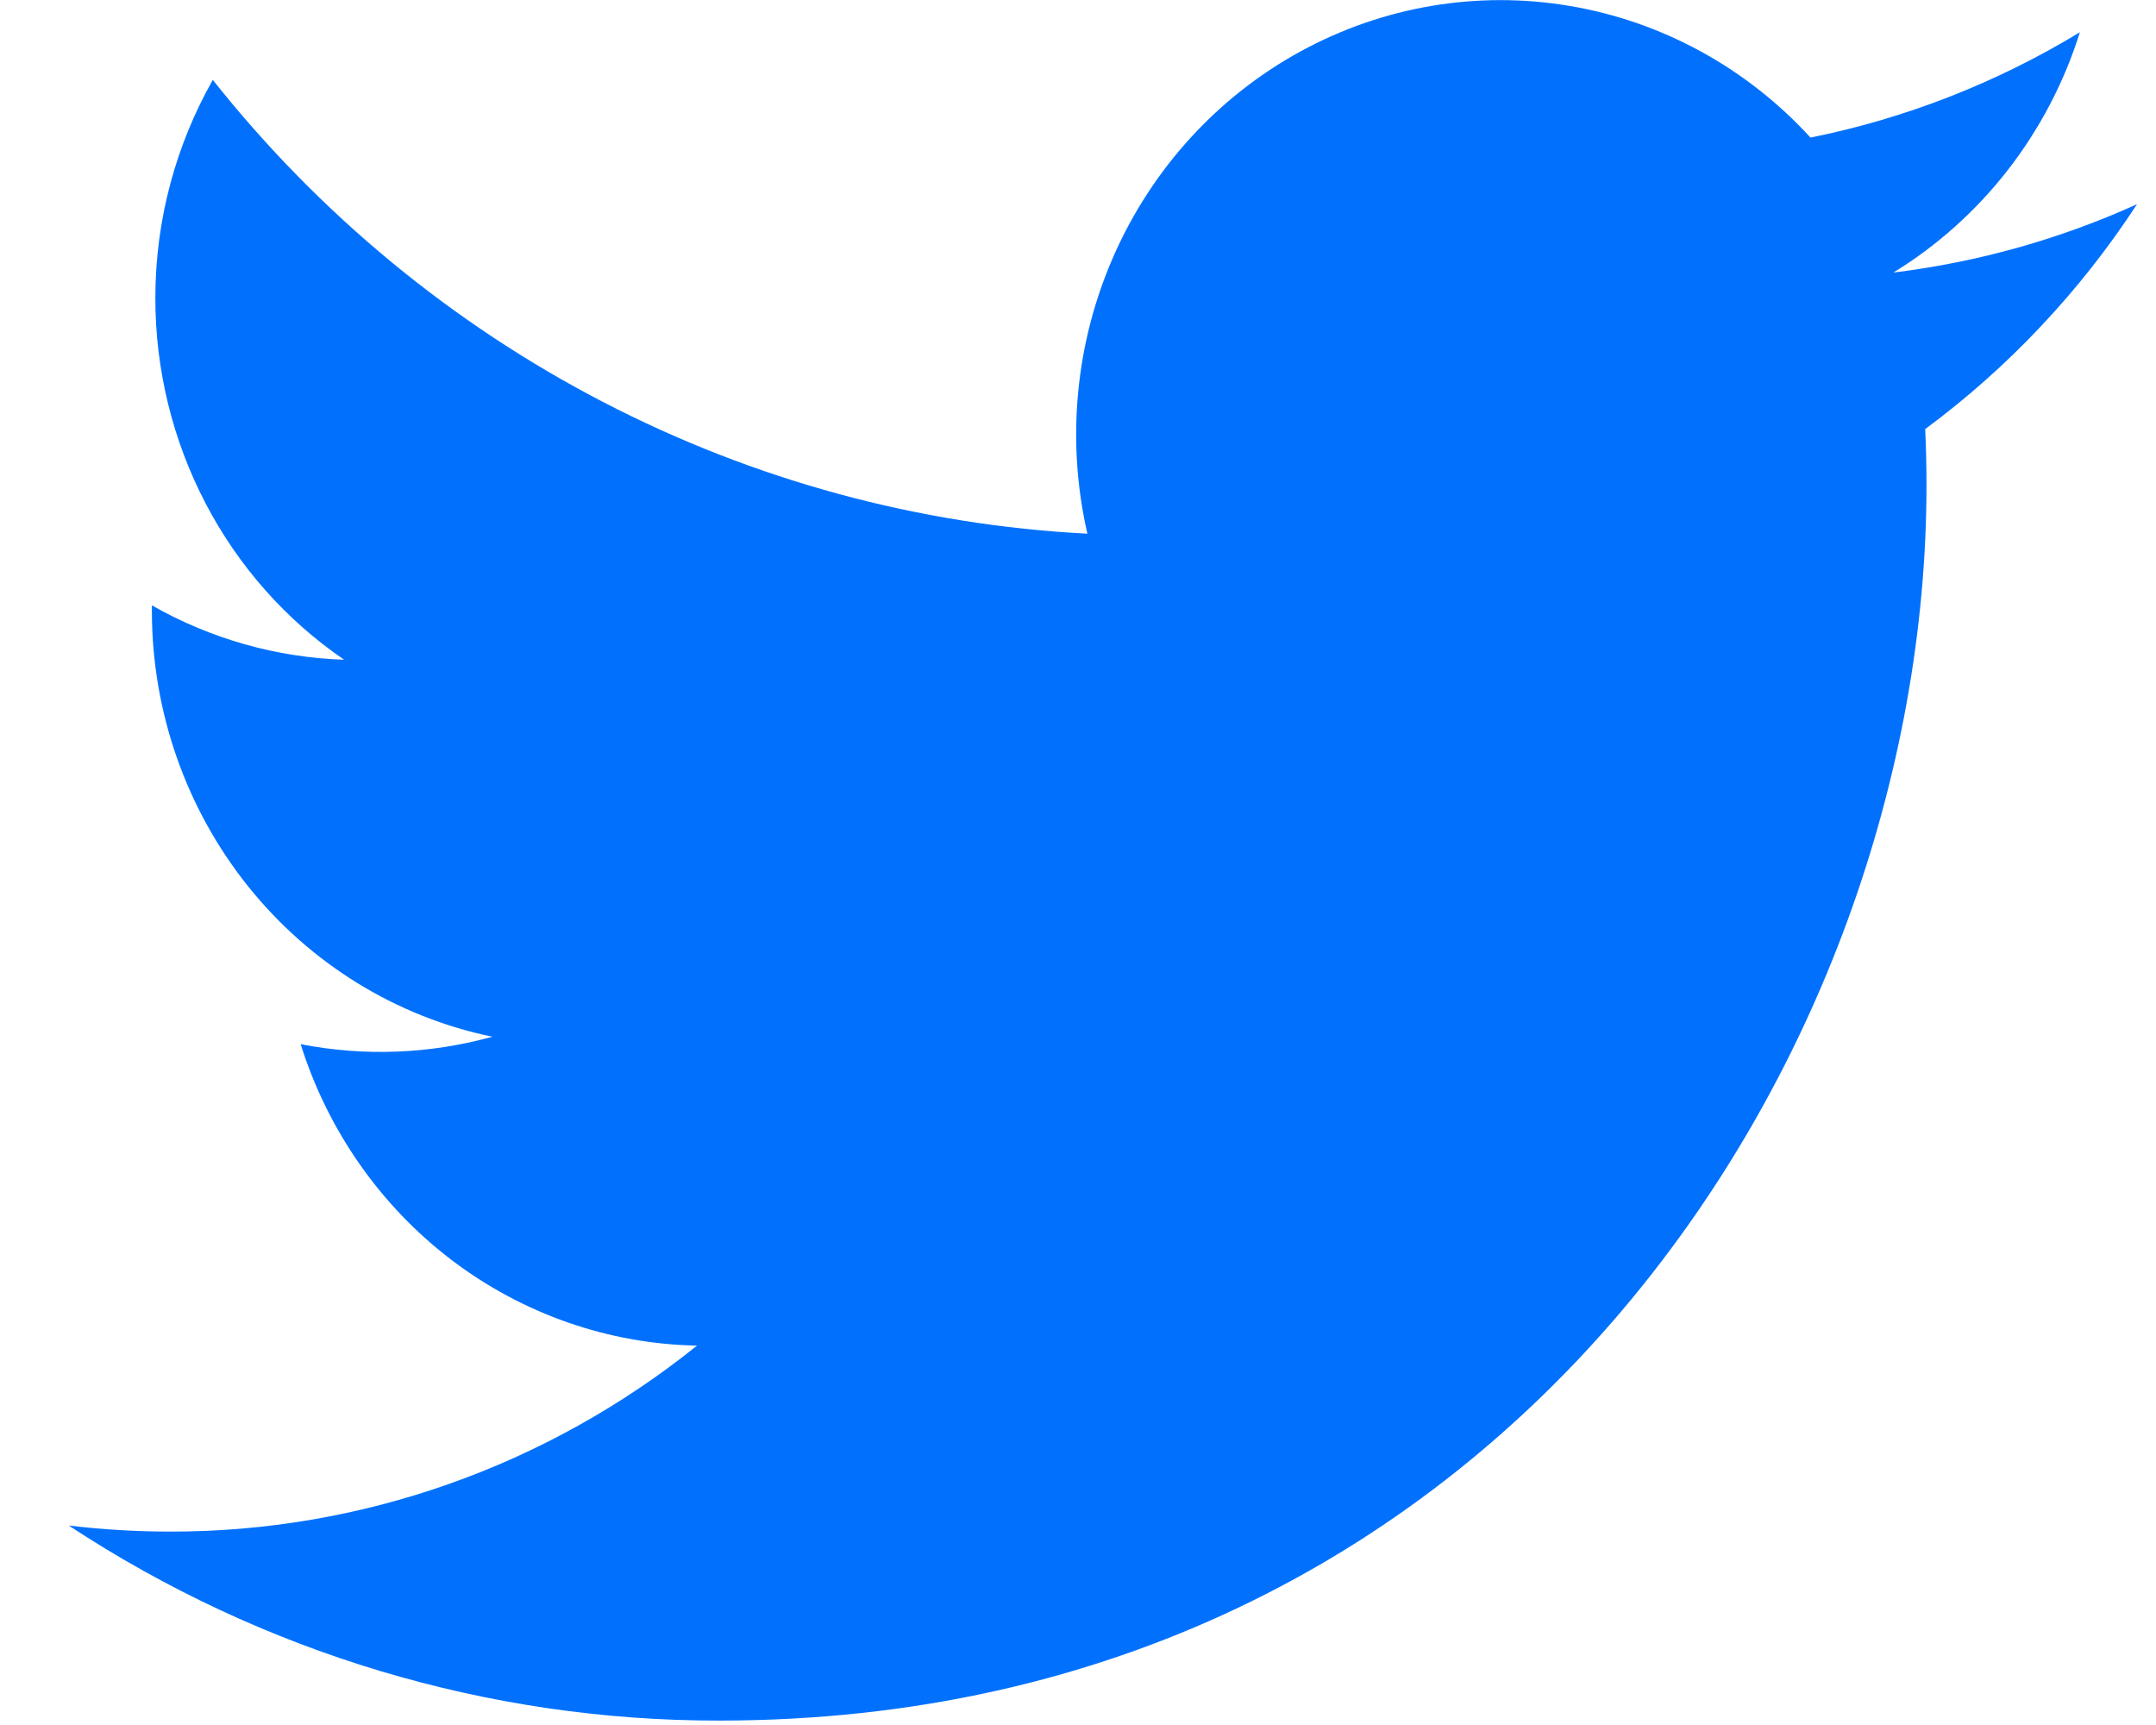 <svg width="20" height="16" viewBox="0 0 20 16" fill="none" xmlns="http://www.w3.org/2000/svg">
<path d="M19.824 1.894C19.118 2.214 18.36 2.43 17.564 2.528C18.386 2.024 19.001 1.232 19.294 0.299C18.522 0.768 17.676 1.099 16.795 1.276C16.202 0.628 15.416 0.199 14.561 0.055C13.705 -0.09 12.827 0.059 12.062 0.478C11.297 0.897 10.689 1.562 10.332 2.371C9.975 3.18 9.889 4.086 10.087 4.95C8.522 4.87 6.991 4.453 5.593 3.728C4.195 3.003 2.962 1.986 1.974 0.741C1.636 1.338 1.441 2.03 1.441 2.766C1.441 3.429 1.601 4.082 1.906 4.667C2.211 5.252 2.653 5.751 3.192 6.119C2.567 6.099 1.956 5.926 1.409 5.615V5.667C1.409 6.597 1.724 7.498 2.299 8.218C2.875 8.938 3.676 9.432 4.567 9.616C3.987 9.777 3.379 9.8 2.789 9.685C3.04 10.485 3.53 11.185 4.189 11.687C4.849 12.188 5.645 12.466 6.466 12.481C5.072 13.601 3.35 14.209 1.577 14.206C1.263 14.206 0.95 14.187 0.638 14.15C2.437 15.333 4.532 15.962 6.671 15.959C13.912 15.959 17.871 9.823 17.871 4.5C17.871 4.328 17.867 4.153 17.859 3.98C18.629 3.41 19.294 2.705 19.822 1.897L19.824 1.894Z" fill="#0171FD"/>
</svg>
